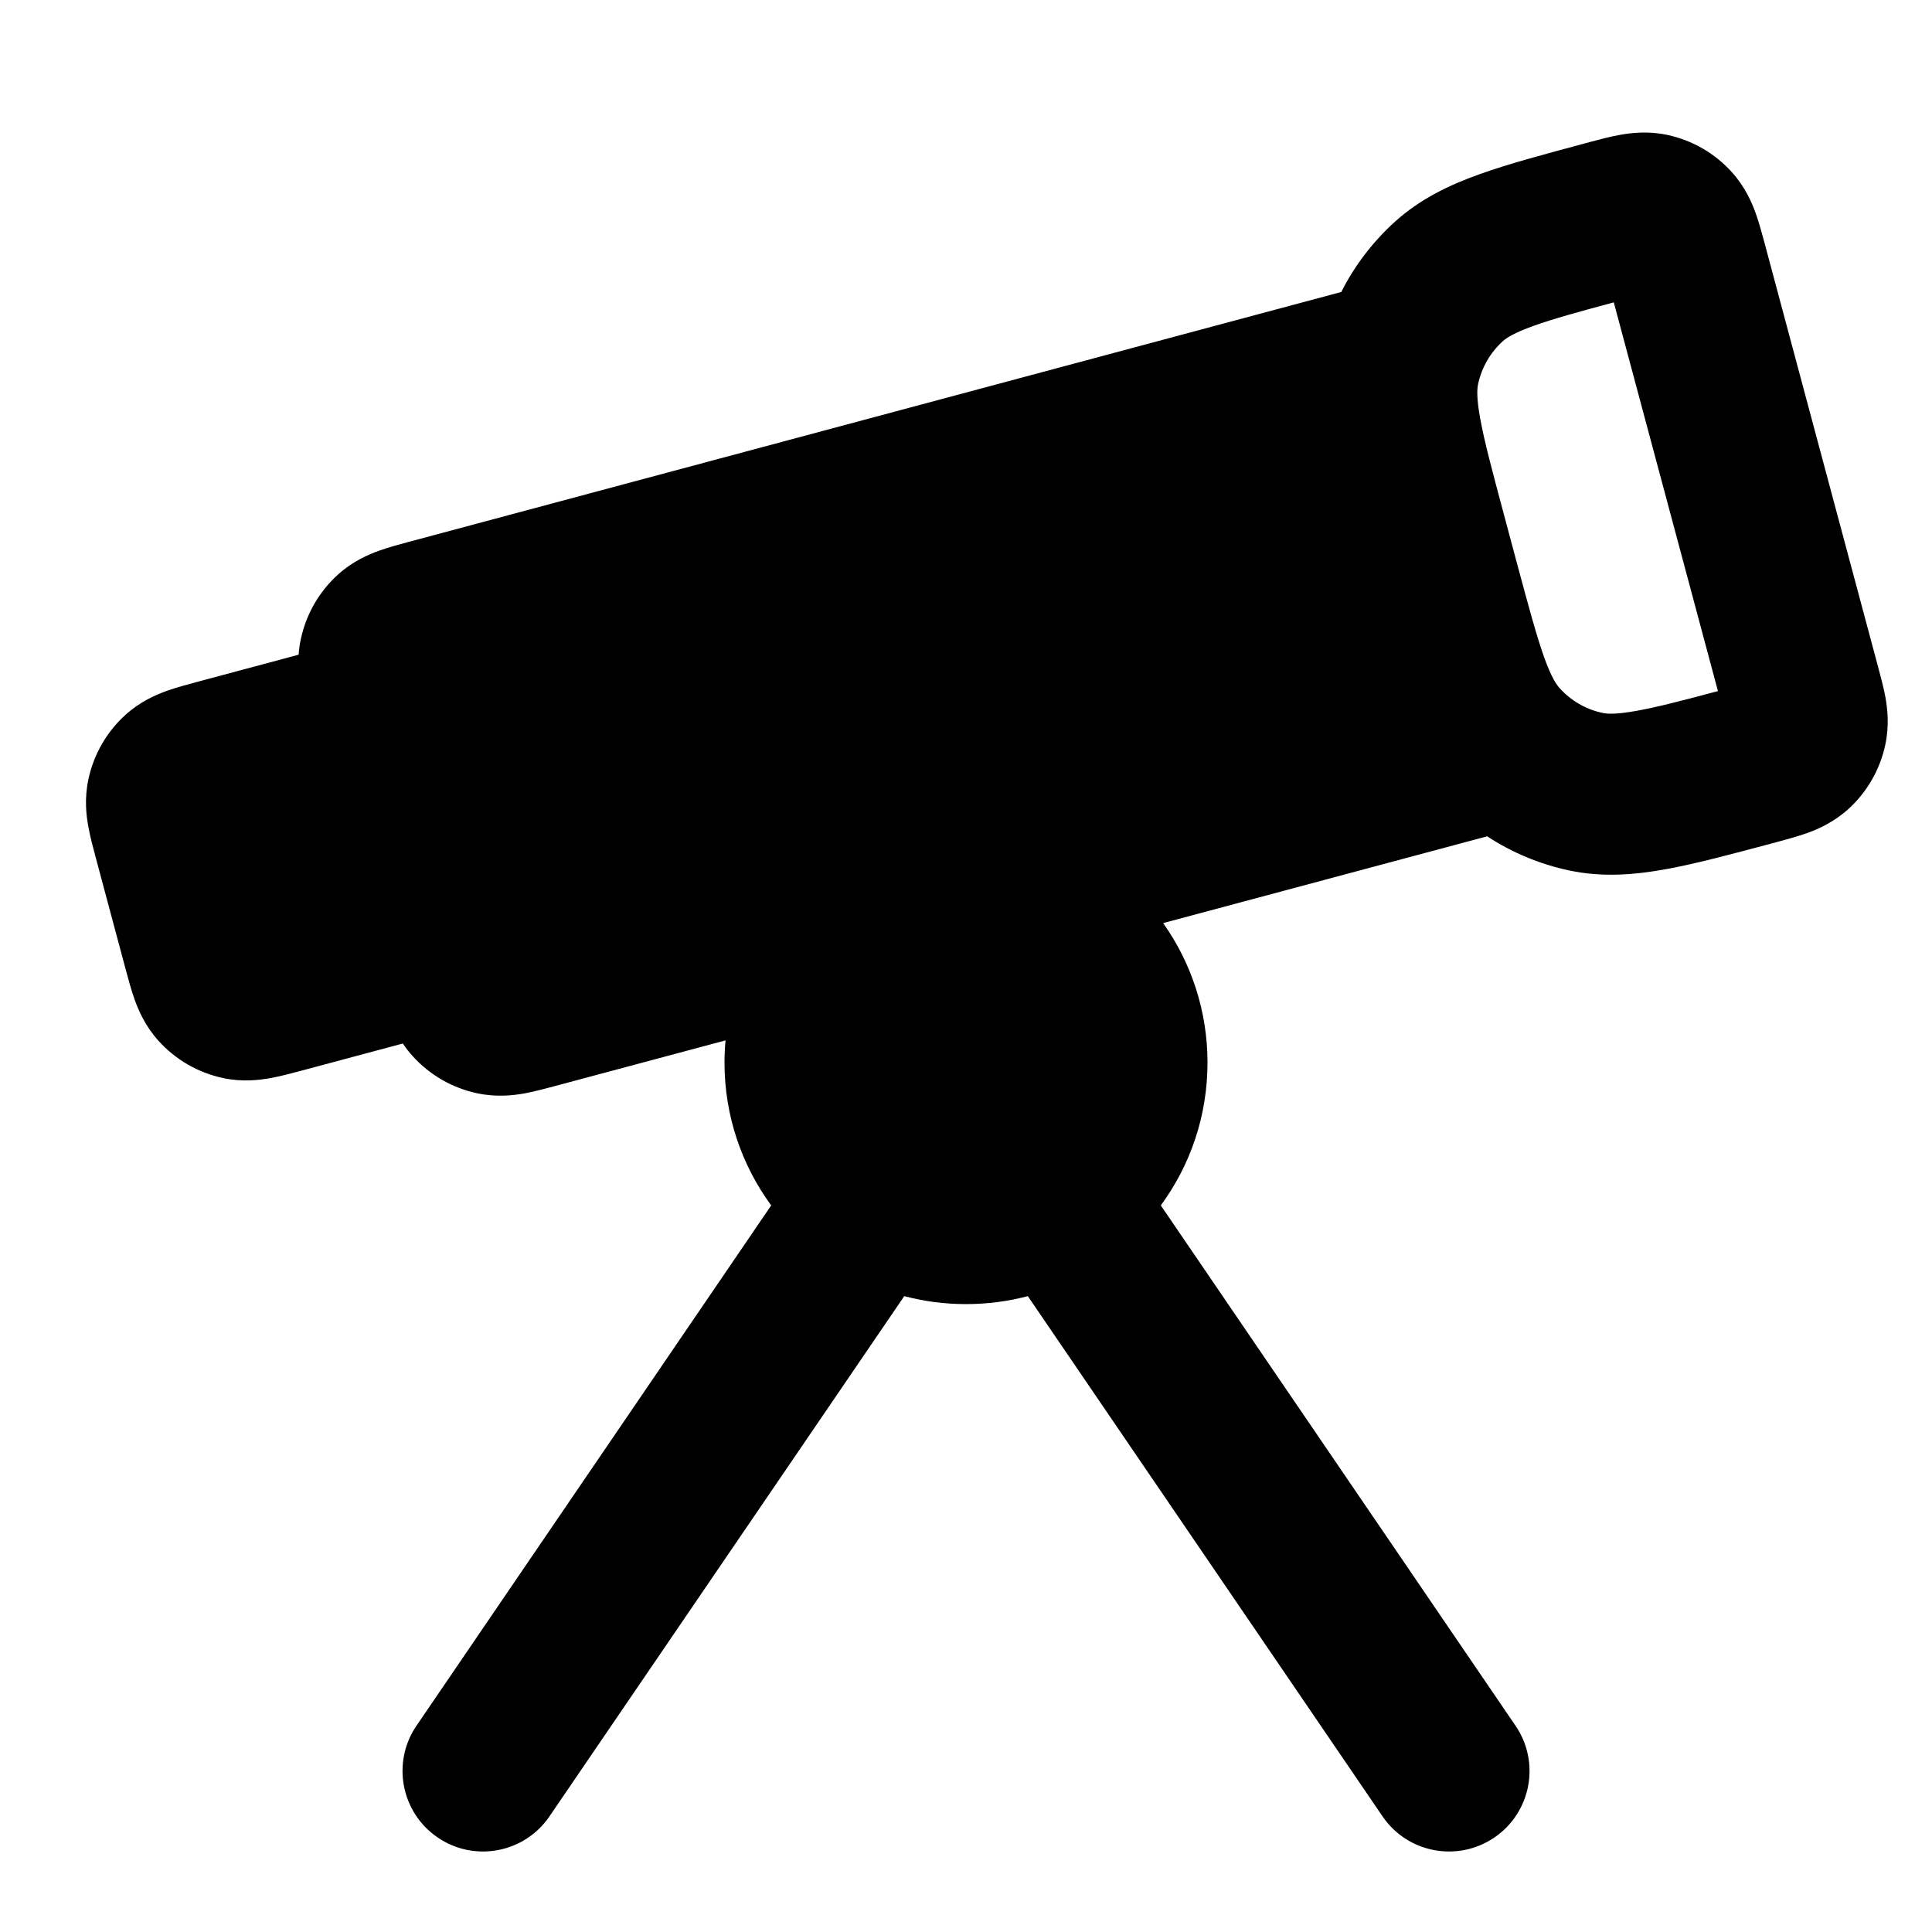 <svg width="24" height="24" viewBox="0 0 24 24" fill="none" xmlns="http://www.w3.org/2000/svg">
<path fill-rule="evenodd" clip-rule="evenodd" d="M20.12 1.676C20.264 1.65 20.473 1.625 20.712 1.676C21.022 1.742 21.303 1.904 21.515 2.14C21.678 2.321 21.762 2.515 21.811 2.652C21.853 2.77 21.89 2.908 21.921 3.023L23.33 8.283C23.361 8.398 23.398 8.536 23.421 8.659C23.447 8.803 23.471 9.012 23.42 9.251C23.354 9.561 23.192 9.842 22.957 10.054C22.775 10.217 22.582 10.301 22.445 10.35C22.326 10.392 22.189 10.429 22.074 10.46L22.014 10.476C21.505 10.612 21.066 10.73 20.696 10.797C20.306 10.868 19.907 10.901 19.492 10.813C19.127 10.735 18.782 10.591 18.474 10.389L14.449 11.467C14.796 11.957 15 12.555 15 13.2C15 13.864 14.785 14.477 14.42 14.974L18.826 21.437C19.138 21.893 19.02 22.515 18.564 22.826C18.107 23.137 17.485 23.02 17.174 22.563L12.768 16.101C12.523 16.166 12.265 16.2 12 16.2C11.735 16.2 11.478 16.166 11.233 16.101L6.826 22.563C6.515 23.02 5.893 23.137 5.437 22.826C4.981 22.515 4.863 21.893 5.174 21.437L9.58 14.974C9.216 14.477 9 13.864 9 13.2C9 13.107 9.004 13.015 9.013 12.924L6.895 13.491C6.78 13.522 6.642 13.559 6.519 13.582C6.375 13.608 6.167 13.632 5.927 13.581C5.618 13.515 5.336 13.353 5.125 13.118C5.078 13.066 5.038 13.014 5.004 12.963L3.738 13.302C3.623 13.333 3.486 13.369 3.362 13.392C3.219 13.418 3.01 13.443 2.771 13.392C2.461 13.326 2.18 13.164 1.968 12.928C1.804 12.746 1.721 12.553 1.672 12.416C1.63 12.298 1.593 12.16 1.562 12.045L1.188 10.648C1.157 10.533 1.12 10.396 1.098 10.272C1.071 10.129 1.047 9.92 1.098 9.681C1.164 9.371 1.326 9.09 1.561 8.878C1.743 8.714 1.936 8.631 2.073 8.582C2.192 8.54 2.329 8.503 2.444 8.472L3.71 8.133C3.714 8.071 3.722 8.006 3.737 7.939C3.803 7.629 3.965 7.348 4.2 7.136C4.382 6.972 4.575 6.889 4.712 6.84C4.831 6.797 4.968 6.761 5.083 6.73L16.662 3.627C16.828 3.298 17.055 3.001 17.332 2.751C17.648 2.467 18.009 2.296 18.383 2.163C18.736 2.036 19.176 1.919 19.685 1.782L19.744 1.766C19.859 1.735 19.997 1.698 20.12 1.676ZM20.047 3.756C19.597 3.877 19.291 3.962 19.056 4.046C18.799 4.138 18.712 4.2 18.67 4.237C18.513 4.379 18.405 4.566 18.361 4.773C18.35 4.827 18.339 4.934 18.388 5.202C18.439 5.482 18.535 5.842 18.684 6.398L18.839 6.978C18.989 7.535 19.086 7.894 19.181 8.162C19.273 8.419 19.336 8.506 19.373 8.547C19.514 8.704 19.701 8.813 19.908 8.856C19.962 8.868 20.069 8.878 20.337 8.829C20.583 8.785 20.891 8.705 21.341 8.585L20.047 3.756Z" fill="black"/>
</svg>
